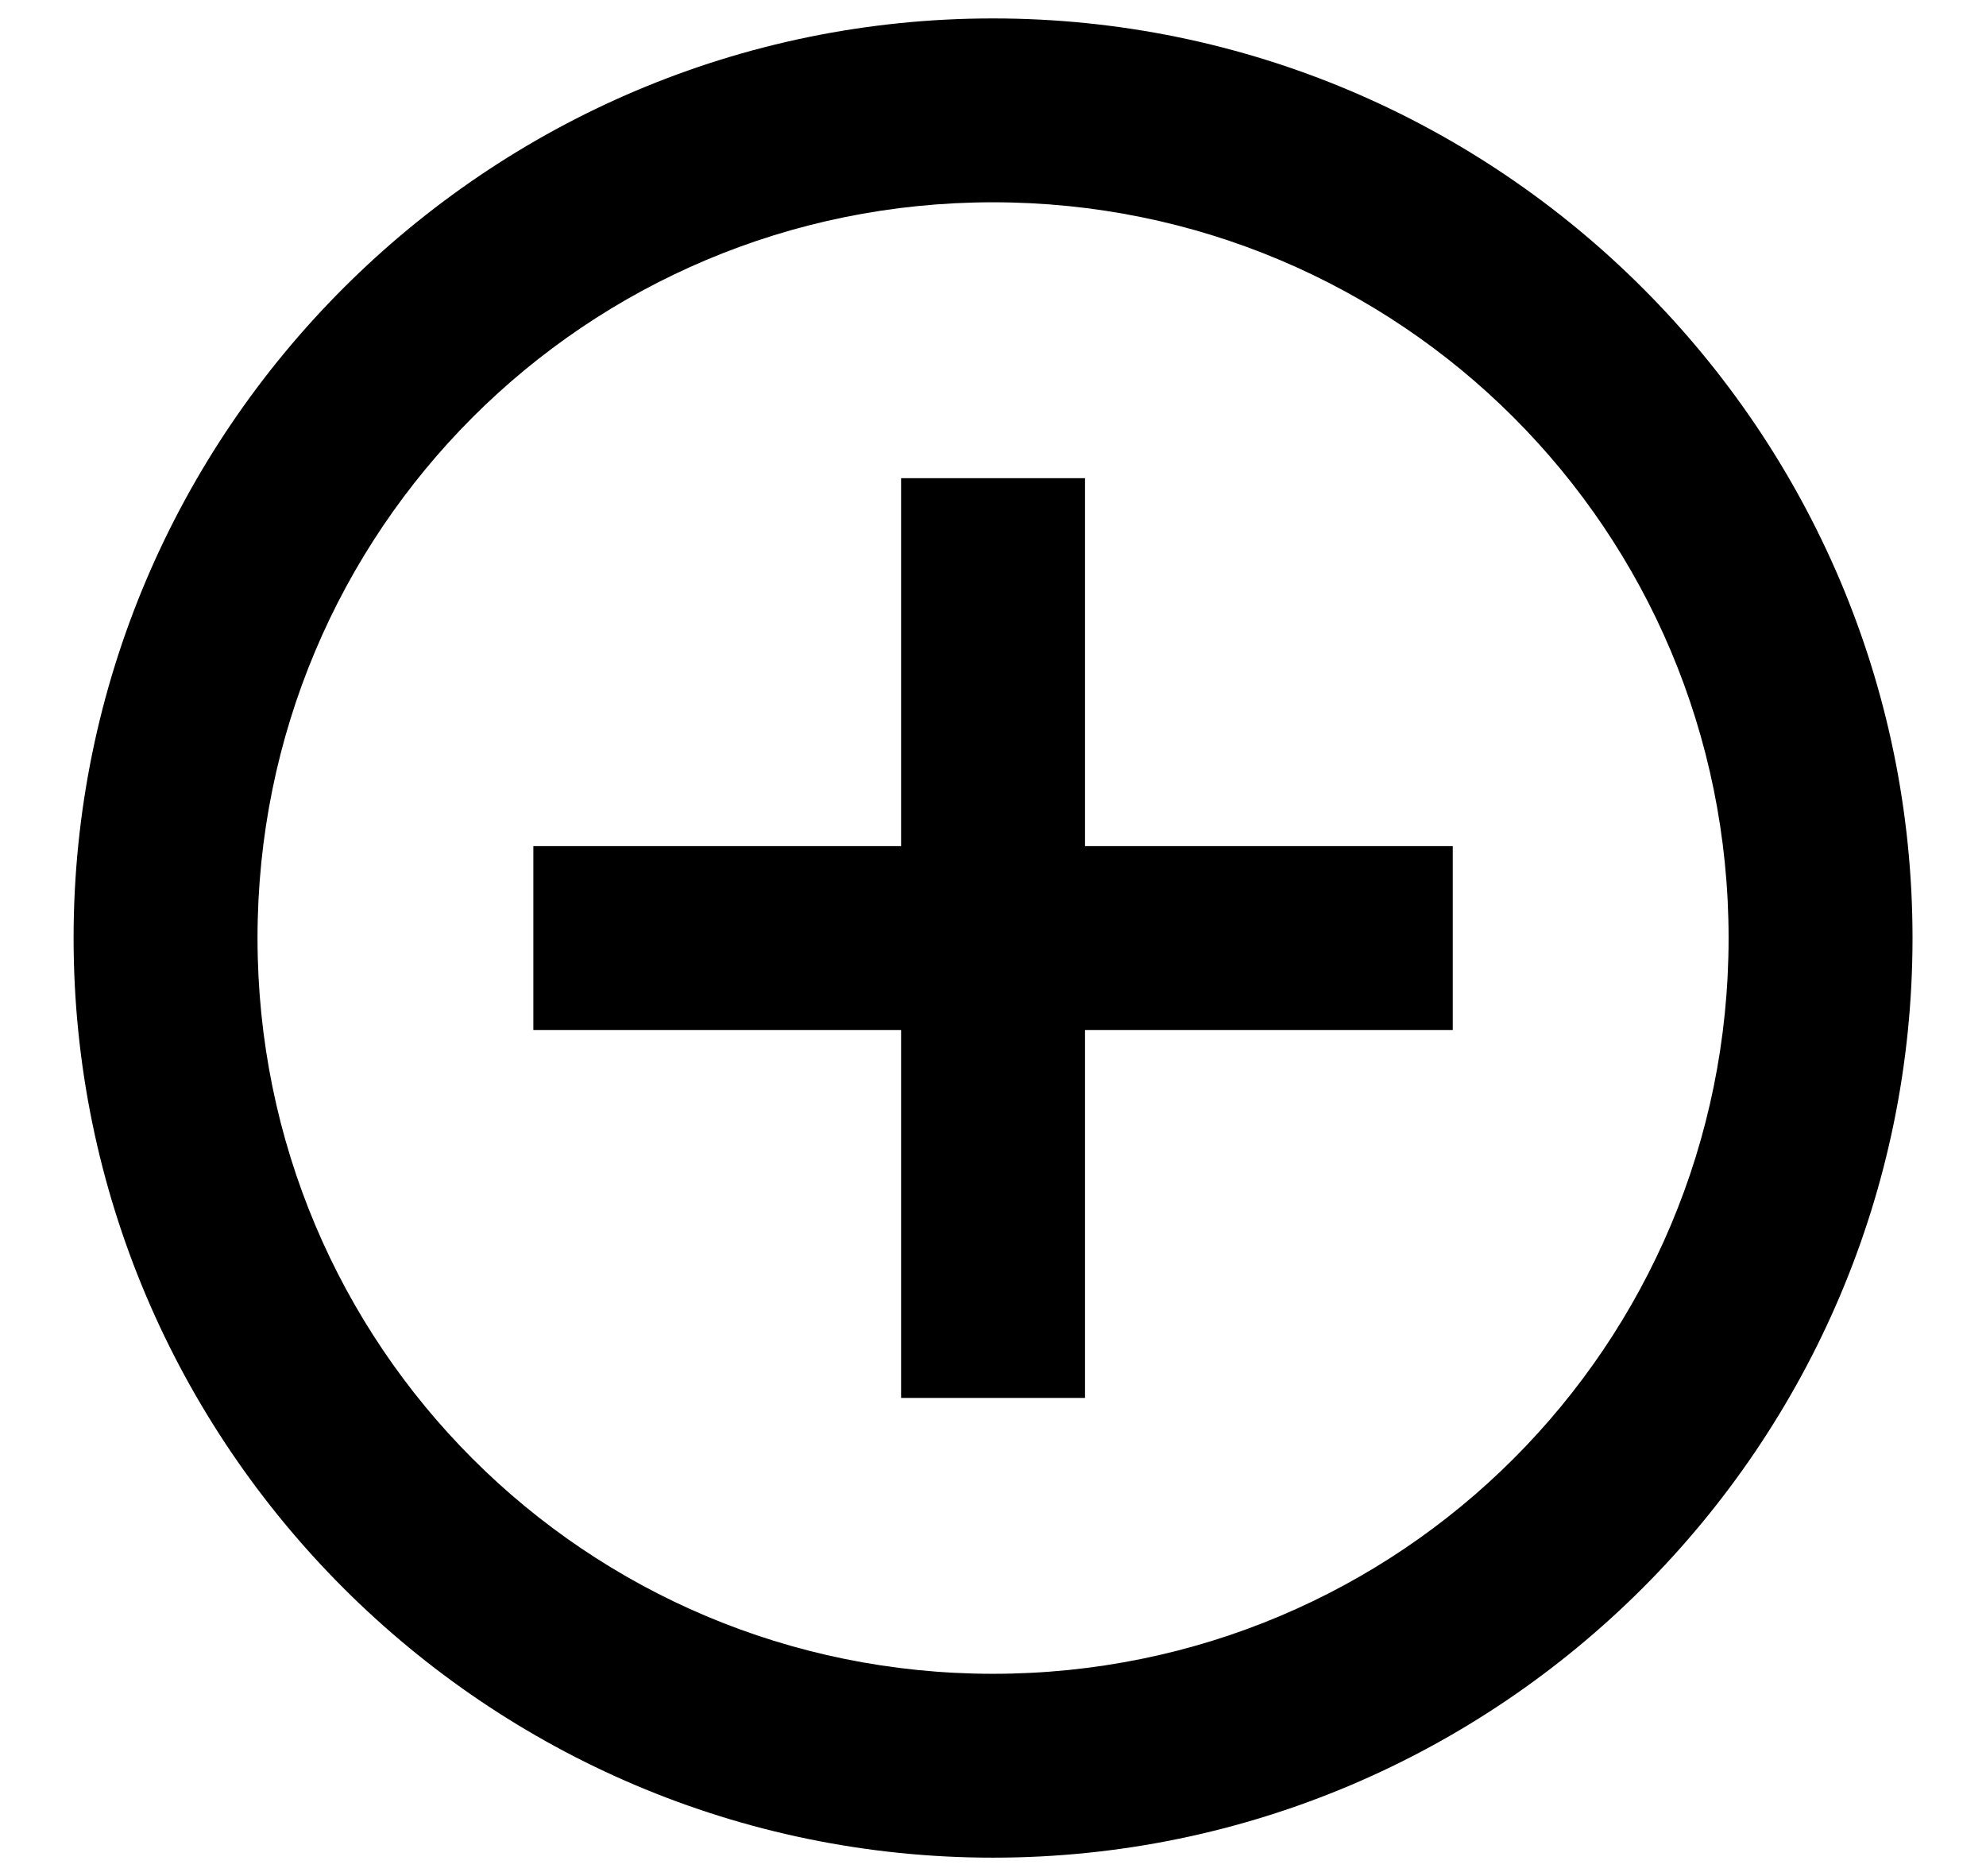 <svg width="18" height="17" viewBox="0 0 18 17" fill="none" xmlns="http://www.w3.org/2000/svg">
<path d="M9 0.167C4.408 0.167 0.667 3.908 0.667 8.5C0.667 13.093 4.408 16.833 9 16.833C13.593 16.833 17.334 13.093 17.334 8.5C17.334 3.908 13.593 0.167 9 0.167ZM9 1.833C12.692 1.833 15.667 4.808 15.667 8.5C15.667 12.192 12.692 15.167 9 15.167C5.309 15.167 2.334 12.192 2.334 8.5C2.334 4.808 5.309 1.833 9 1.833ZM8.167 4.333V7.667H4.834V9.333H8.167V12.667H9.834V9.333H13.167V7.667H9.834V4.333H8.167Z" fill="black"/>
</svg>
